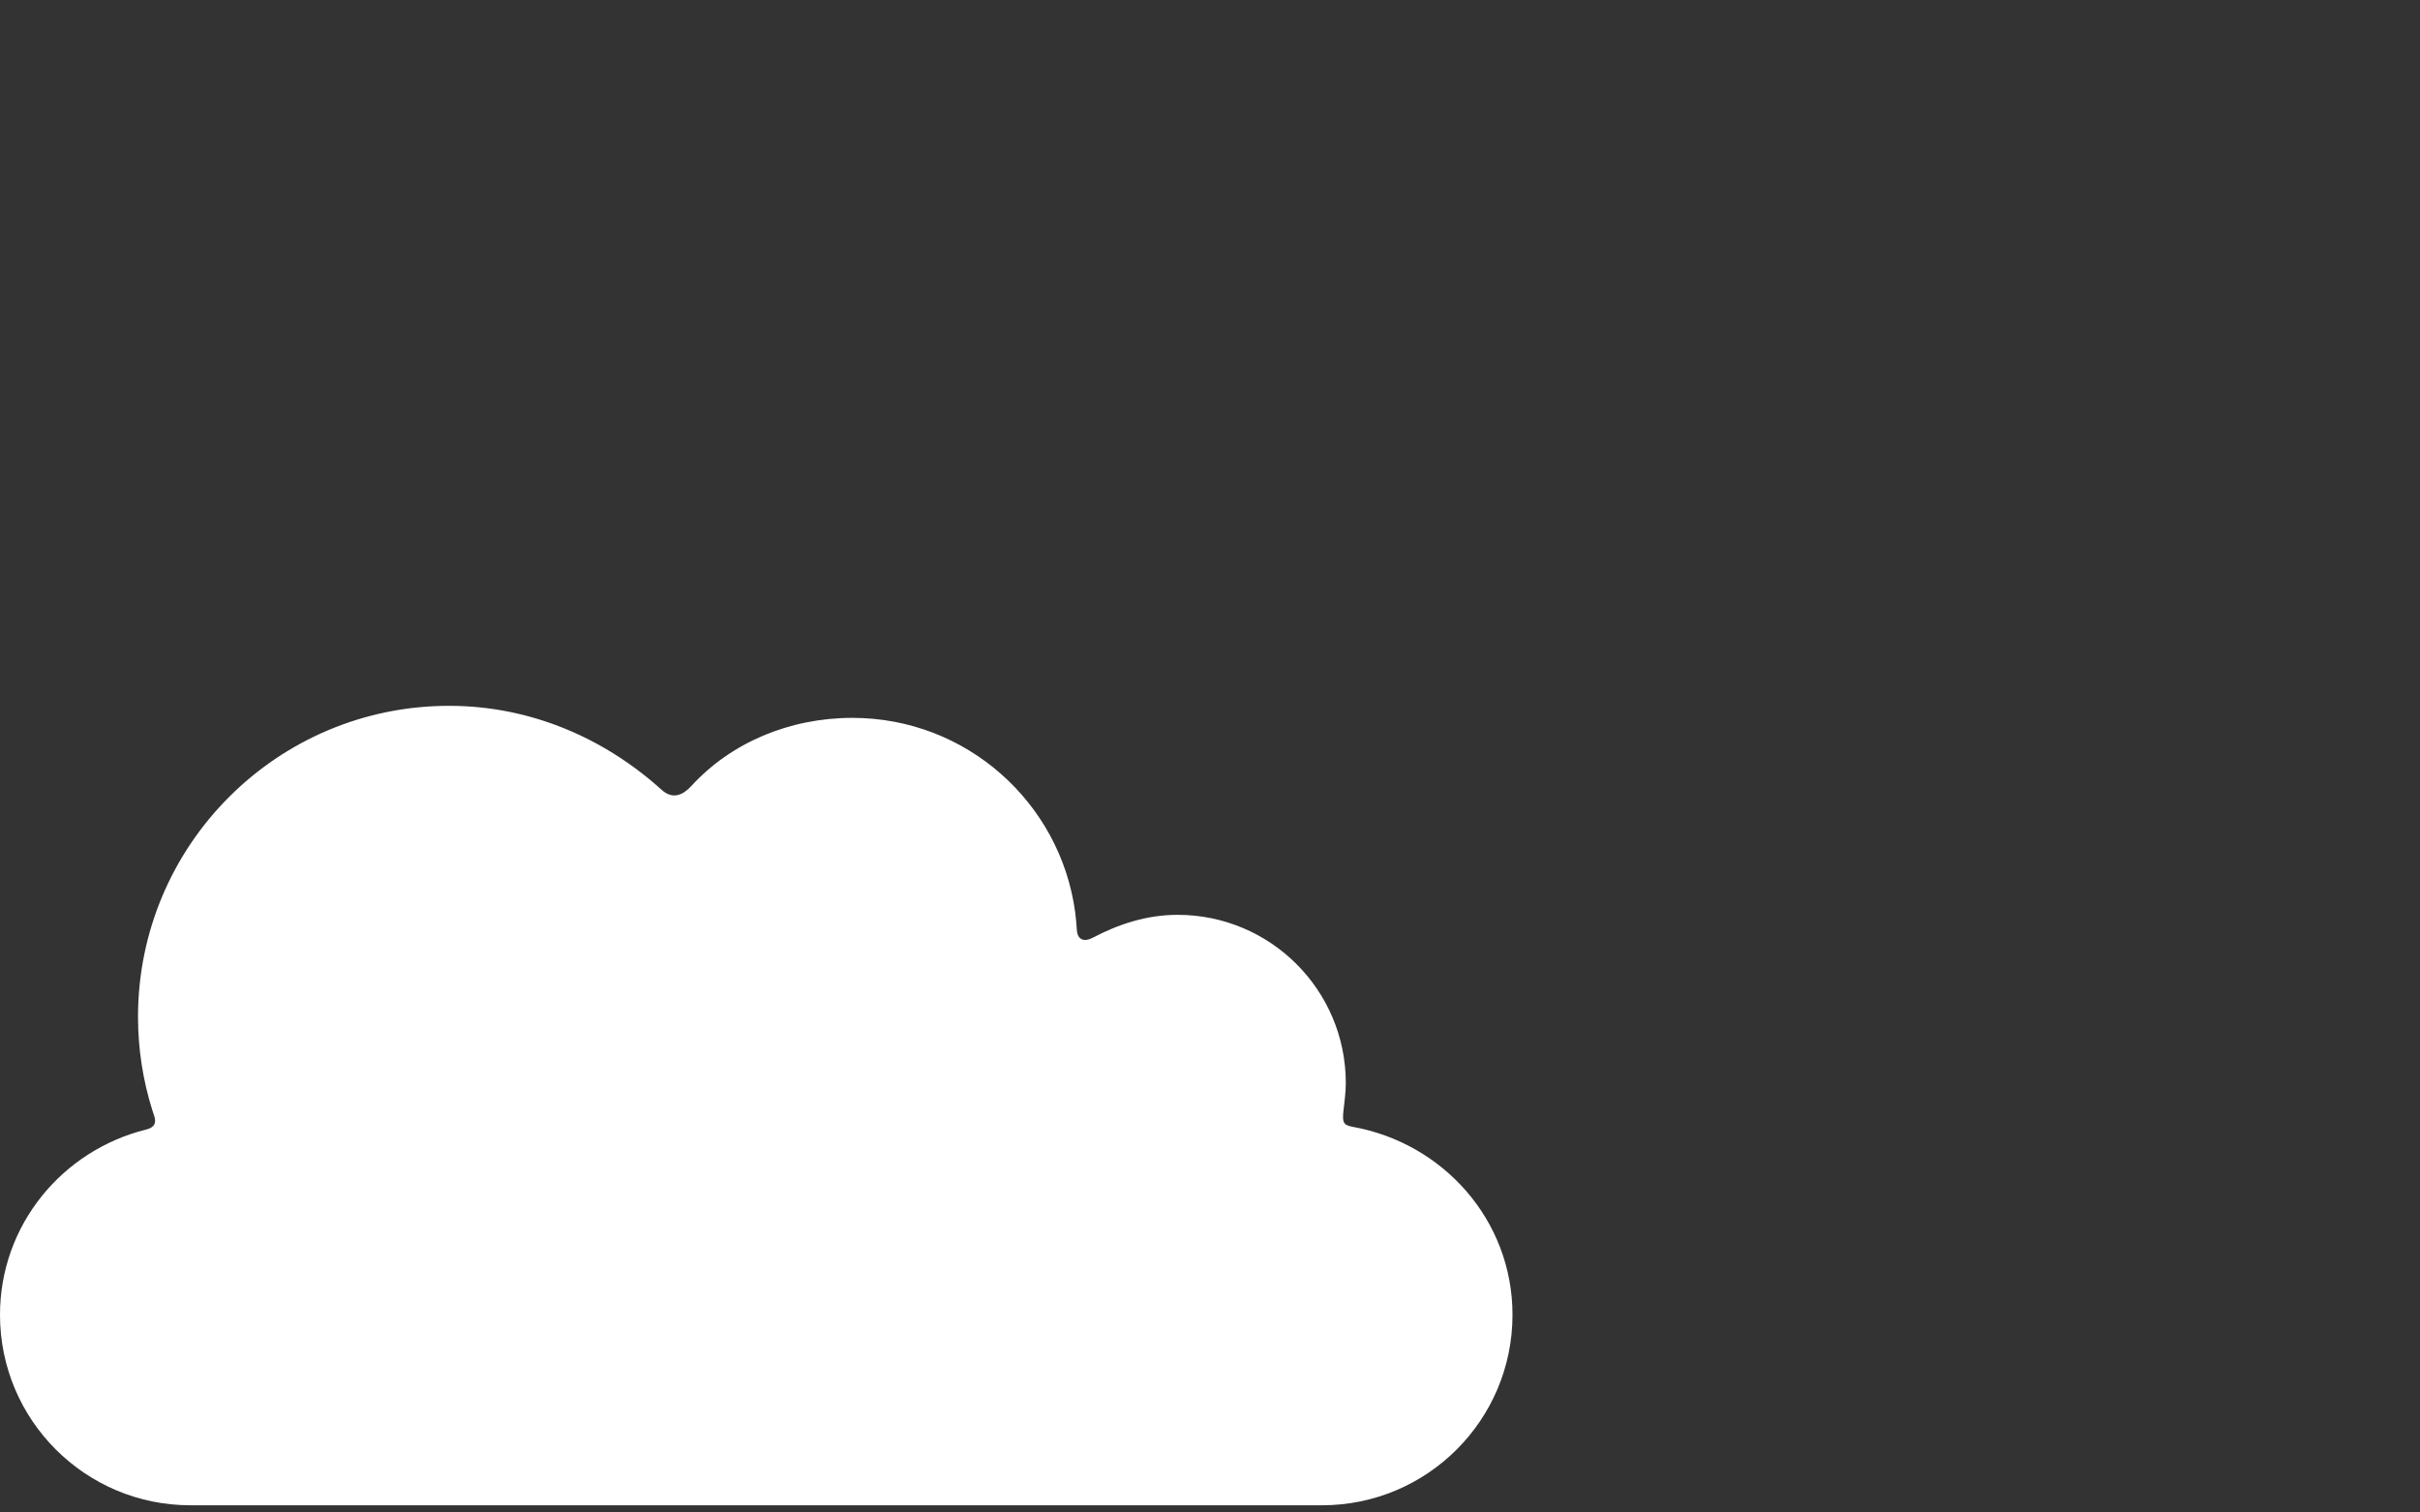 <svg xmlns="http://www.w3.org/2000/svg" viewBox="0 0 120 75" enable-background="new 0 0 120 75"><rect x="0" y="0" width="120" height="75" fill="#333333" stroke="none"/><path fill="#fff" d="M66.62 55.077c.045-.45.114-.903.114-1.37 0-4.608-3.735-8.343-8.343-8.343-1.54 0-2.95.473-4.22 1.143-.383.203-.76.125-.775-.43-.002-.1-.057-.668-.082-.85-.74-5.44-5.402-9.63-11.043-9.63-3.134 0-6.027 1.234-7.987 3.375-.415.453-.927.69-1.472.197C30.008 36.634 26.348 35 22.27 35 13.75 35 6.844 41.905 6.844 50.423c0 1.614.25 3.168.71 4.63l.085.256c.08.245.14.57-.39.702C3.1 57.038 0 60.738 0 65.198c0 5.217 4.23 9.445 9.445 9.445h56.11c5.216 0 9.445-4.228 9.445-9.445 0-4.704-3.453-8.53-7.942-9.325-.474-.084-.493-.26-.44-.796z"/></svg>